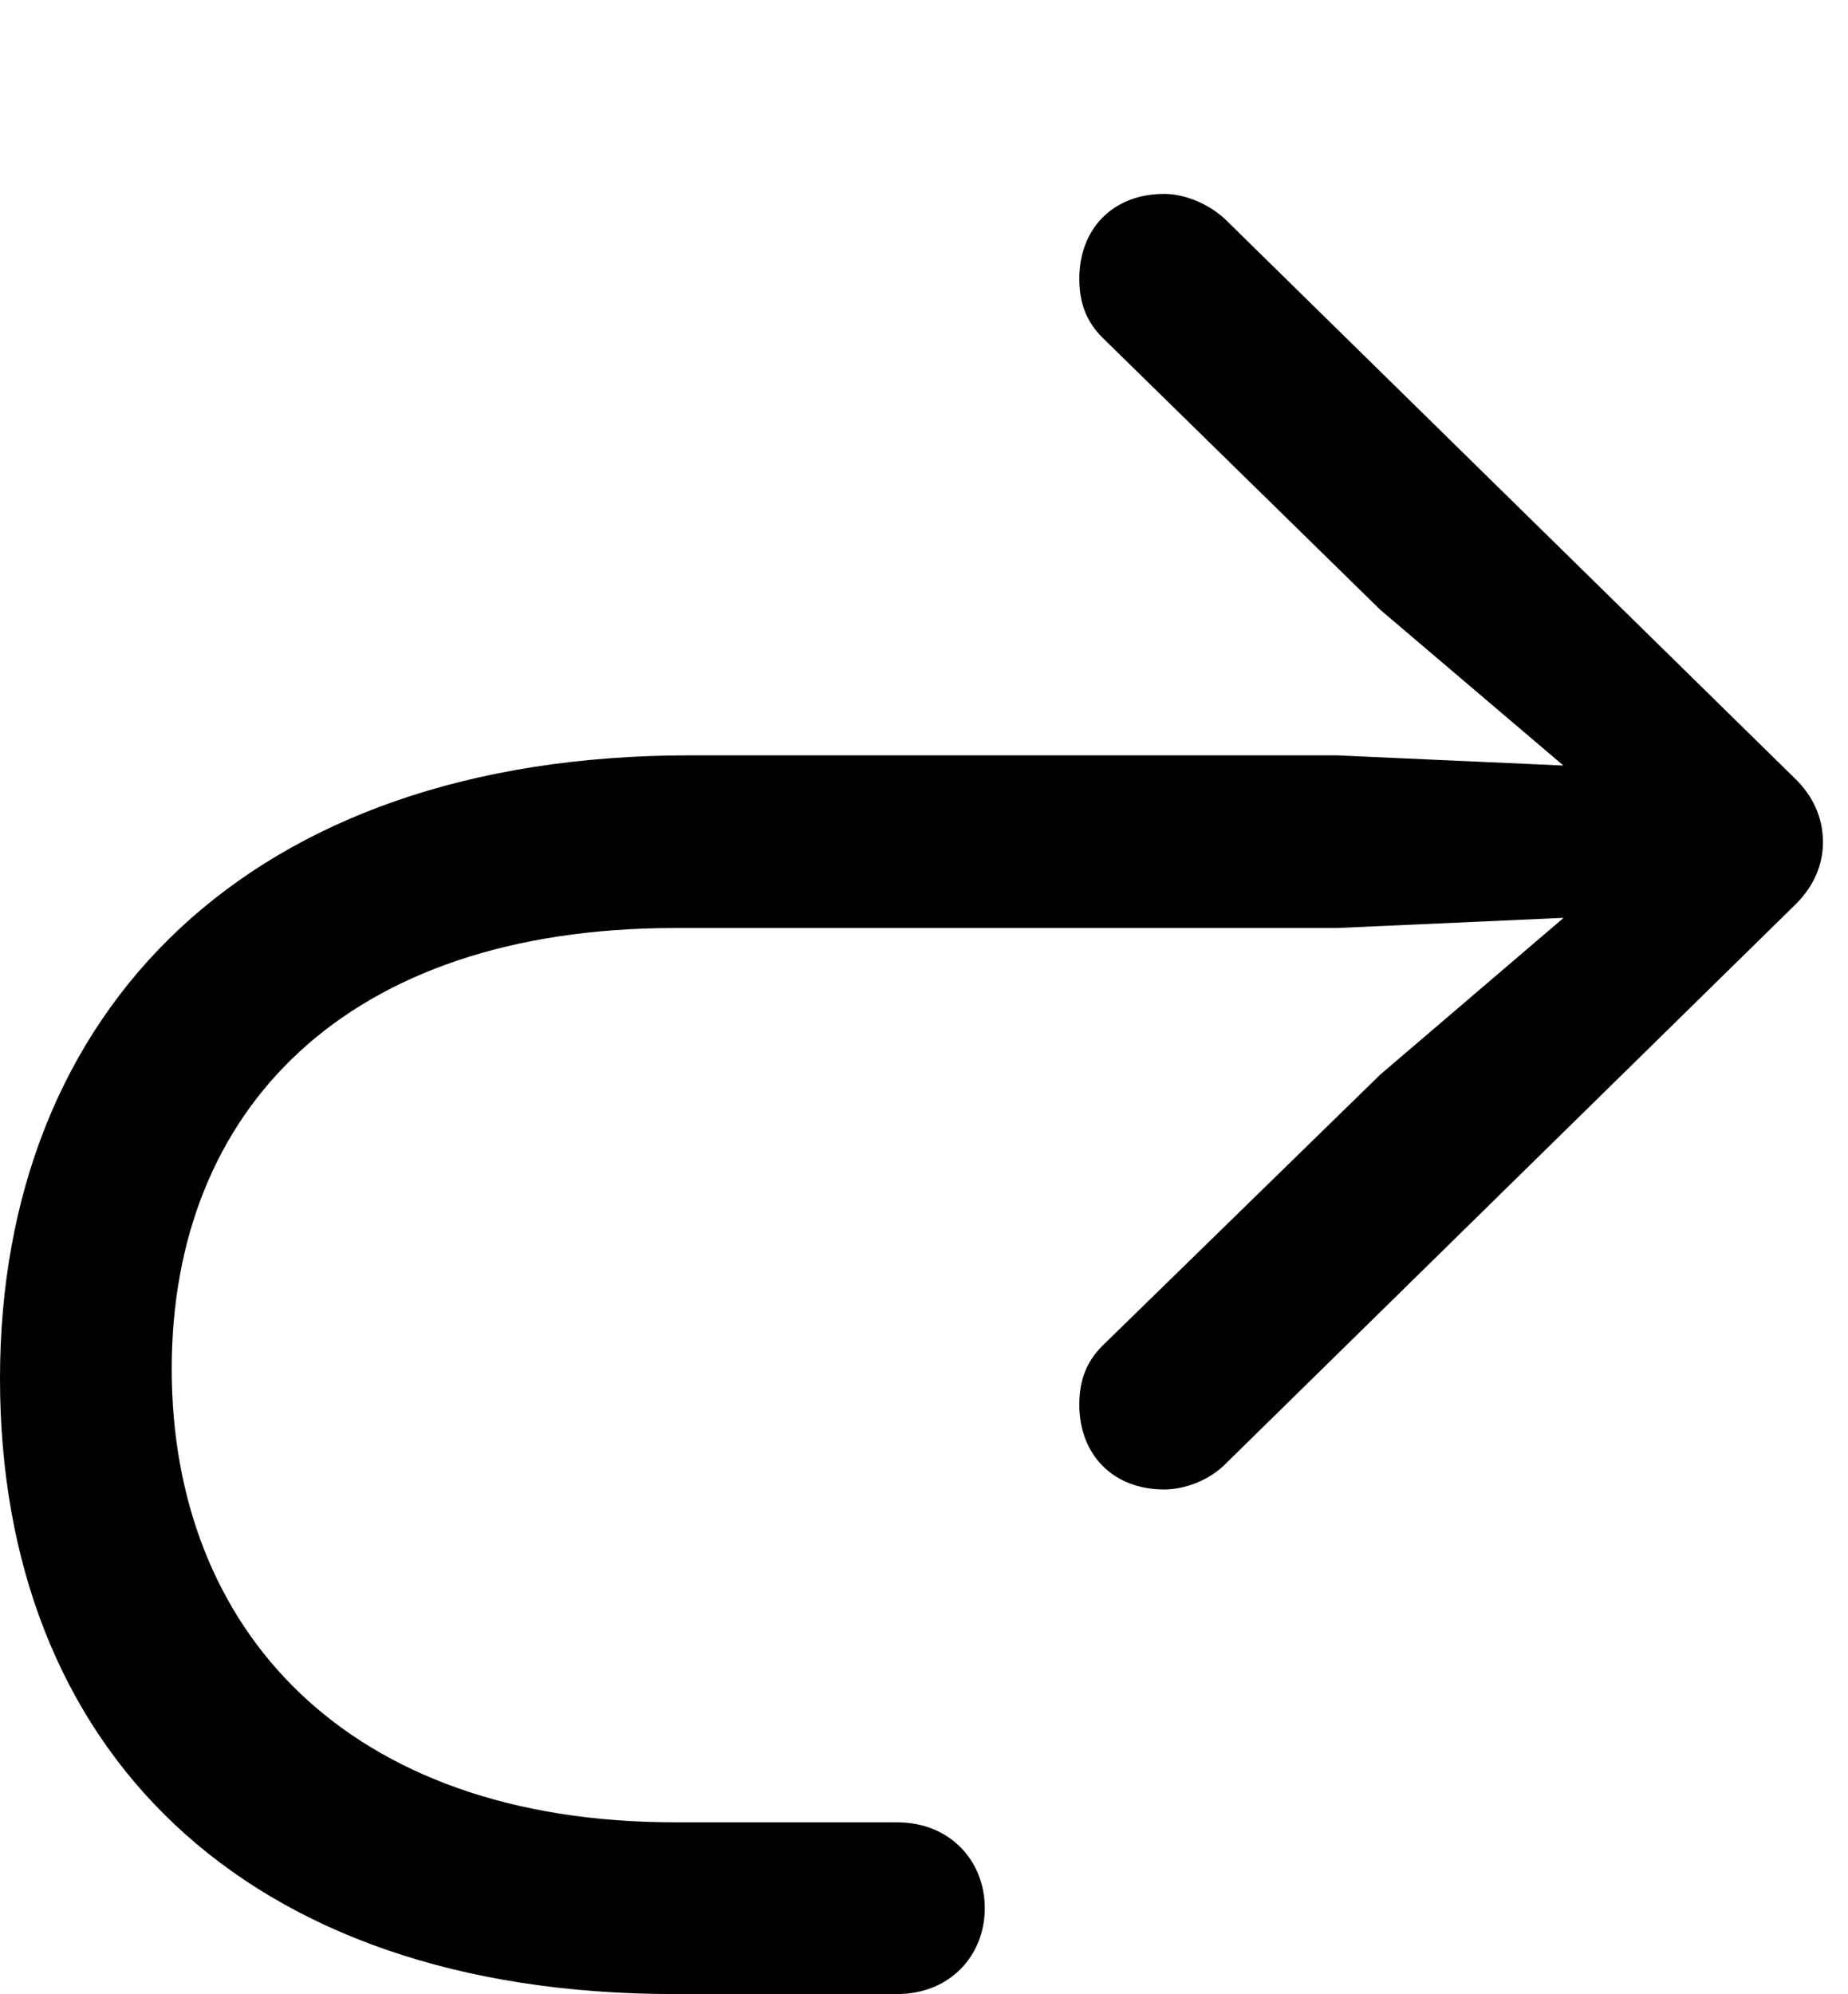 <svg version="1.1" xmlns="http://www.w3.org/2000/svg" xmlns:xlink="http://www.w3.org/1999/xlink" viewBox="0 0 26.195 28.26">
 <g>
  
  <path d="M0 19.537C0 24.773 3.432 28.26 9.557 28.26L12.715 28.26C13.467 28.26 13.959 27.713 13.959 27.043C13.959 26.373 13.467 25.826 12.715 25.826L9.57 25.826C4.908 25.826 2.434 23.092 2.434 19.4C2.434 15.723 4.908 13.152 9.57 13.152L18.949 13.152L23.201 12.961L22.955 12.332L19.564 15.23L15.627 19.072C15.408 19.291 15.299 19.551 15.299 19.906C15.299 20.617 15.777 21.109 16.502 21.109C16.803 21.109 17.158 20.973 17.391 20.727L25.43 12.838C25.703 12.578 25.84 12.264 25.84 11.935C25.84 11.594 25.703 11.279 25.43 11.02L17.391 3.131C17.158 2.898 16.803 2.748 16.502 2.748C15.777 2.748 15.299 3.24 15.299 3.951C15.299 4.307 15.408 4.566 15.627 4.785L19.564 8.641L22.955 11.525L23.201 10.896L18.949 10.705L9.775 10.705C3.527 10.705 0 14.315 0 19.537Z" style="fill:hsl(0 0 0/0.85)"></path>
 </g>
</svg>